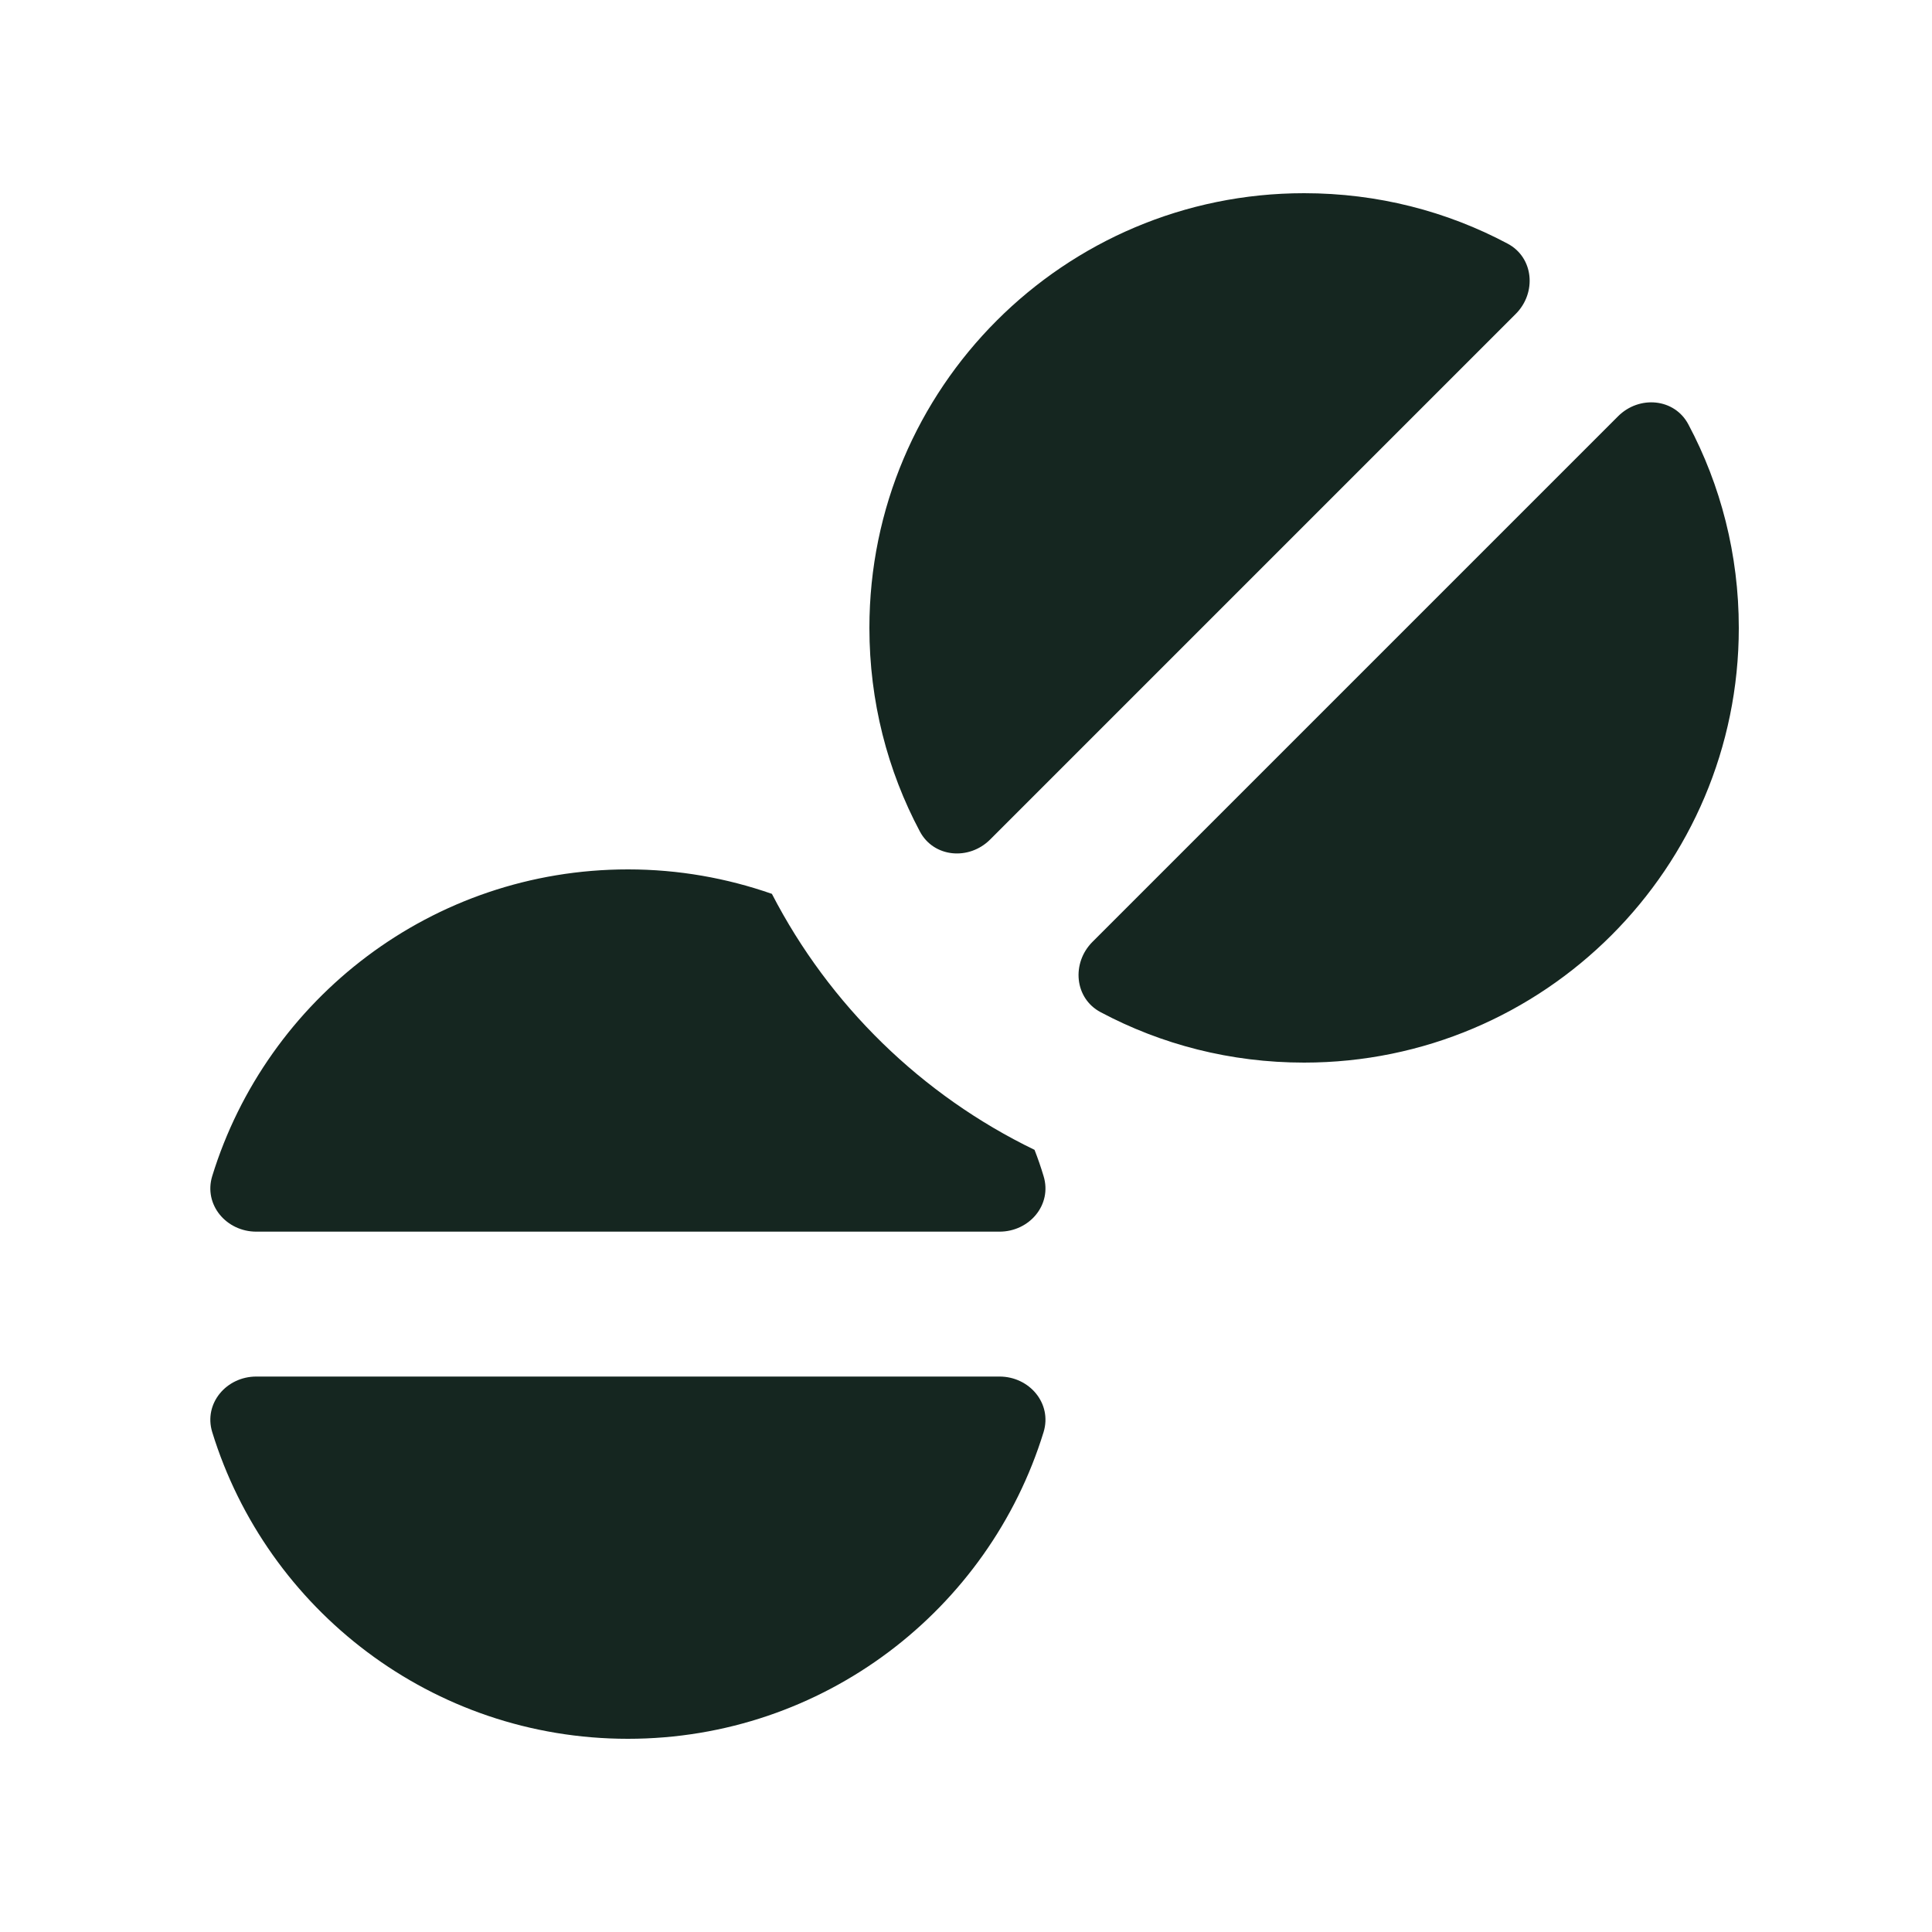 <svg xmlns="http://www.w3.org/2000/svg" viewBox="0 0 640 640"><!--! Font Awesome Free 7.0.0 by @fontawesome - https://fontawesome.com License - https://fontawesome.com/license/free (Icons: CC BY 4.0, Fonts: SIL OFL 1.1, Code: MIT License) Copyright 2025 Fonticons, Inc. --><path fill="#152620" d="M559.3 140.6C554.7 131.9 543 130.9 536 137.9L361.9 312C354.9 319 355.9 330.7 364.6 335.3C384.7 346 407.6 352 432 352C511.5 352 576 287.5 576 208C576 183.7 570 160.7 559.3 140.6zM304.7 275.4C309.3 284.1 321 285.1 328 278.1L502.1 104C509.1 97 508.1 85.3 499.4 80.7C479.3 70 456.4 64 432 64C352.5 64 288 128.5 288 208C288 232.3 294 255.3 304.7 275.4zM208 288C143.2 288 88.4 330.8 70.3 389.6C67.4 399.1 75 408 84.9 408L331.1 408C341 408 348.6 399.1 345.7 389.6C344.8 386.6 343.8 383.7 342.7 380.9C305.3 362.8 274.7 332.9 255.7 296.1C240.8 290.9 224.8 288 208.1 288zM345.7 474.4C348.6 464.9 341 456 331.1 456L84.9 456C75 456 67.4 464.9 70.3 474.4C88.4 533.2 143.2 576 208 576C272.8 576 327.6 533.2 345.7 474.4z"/></svg>